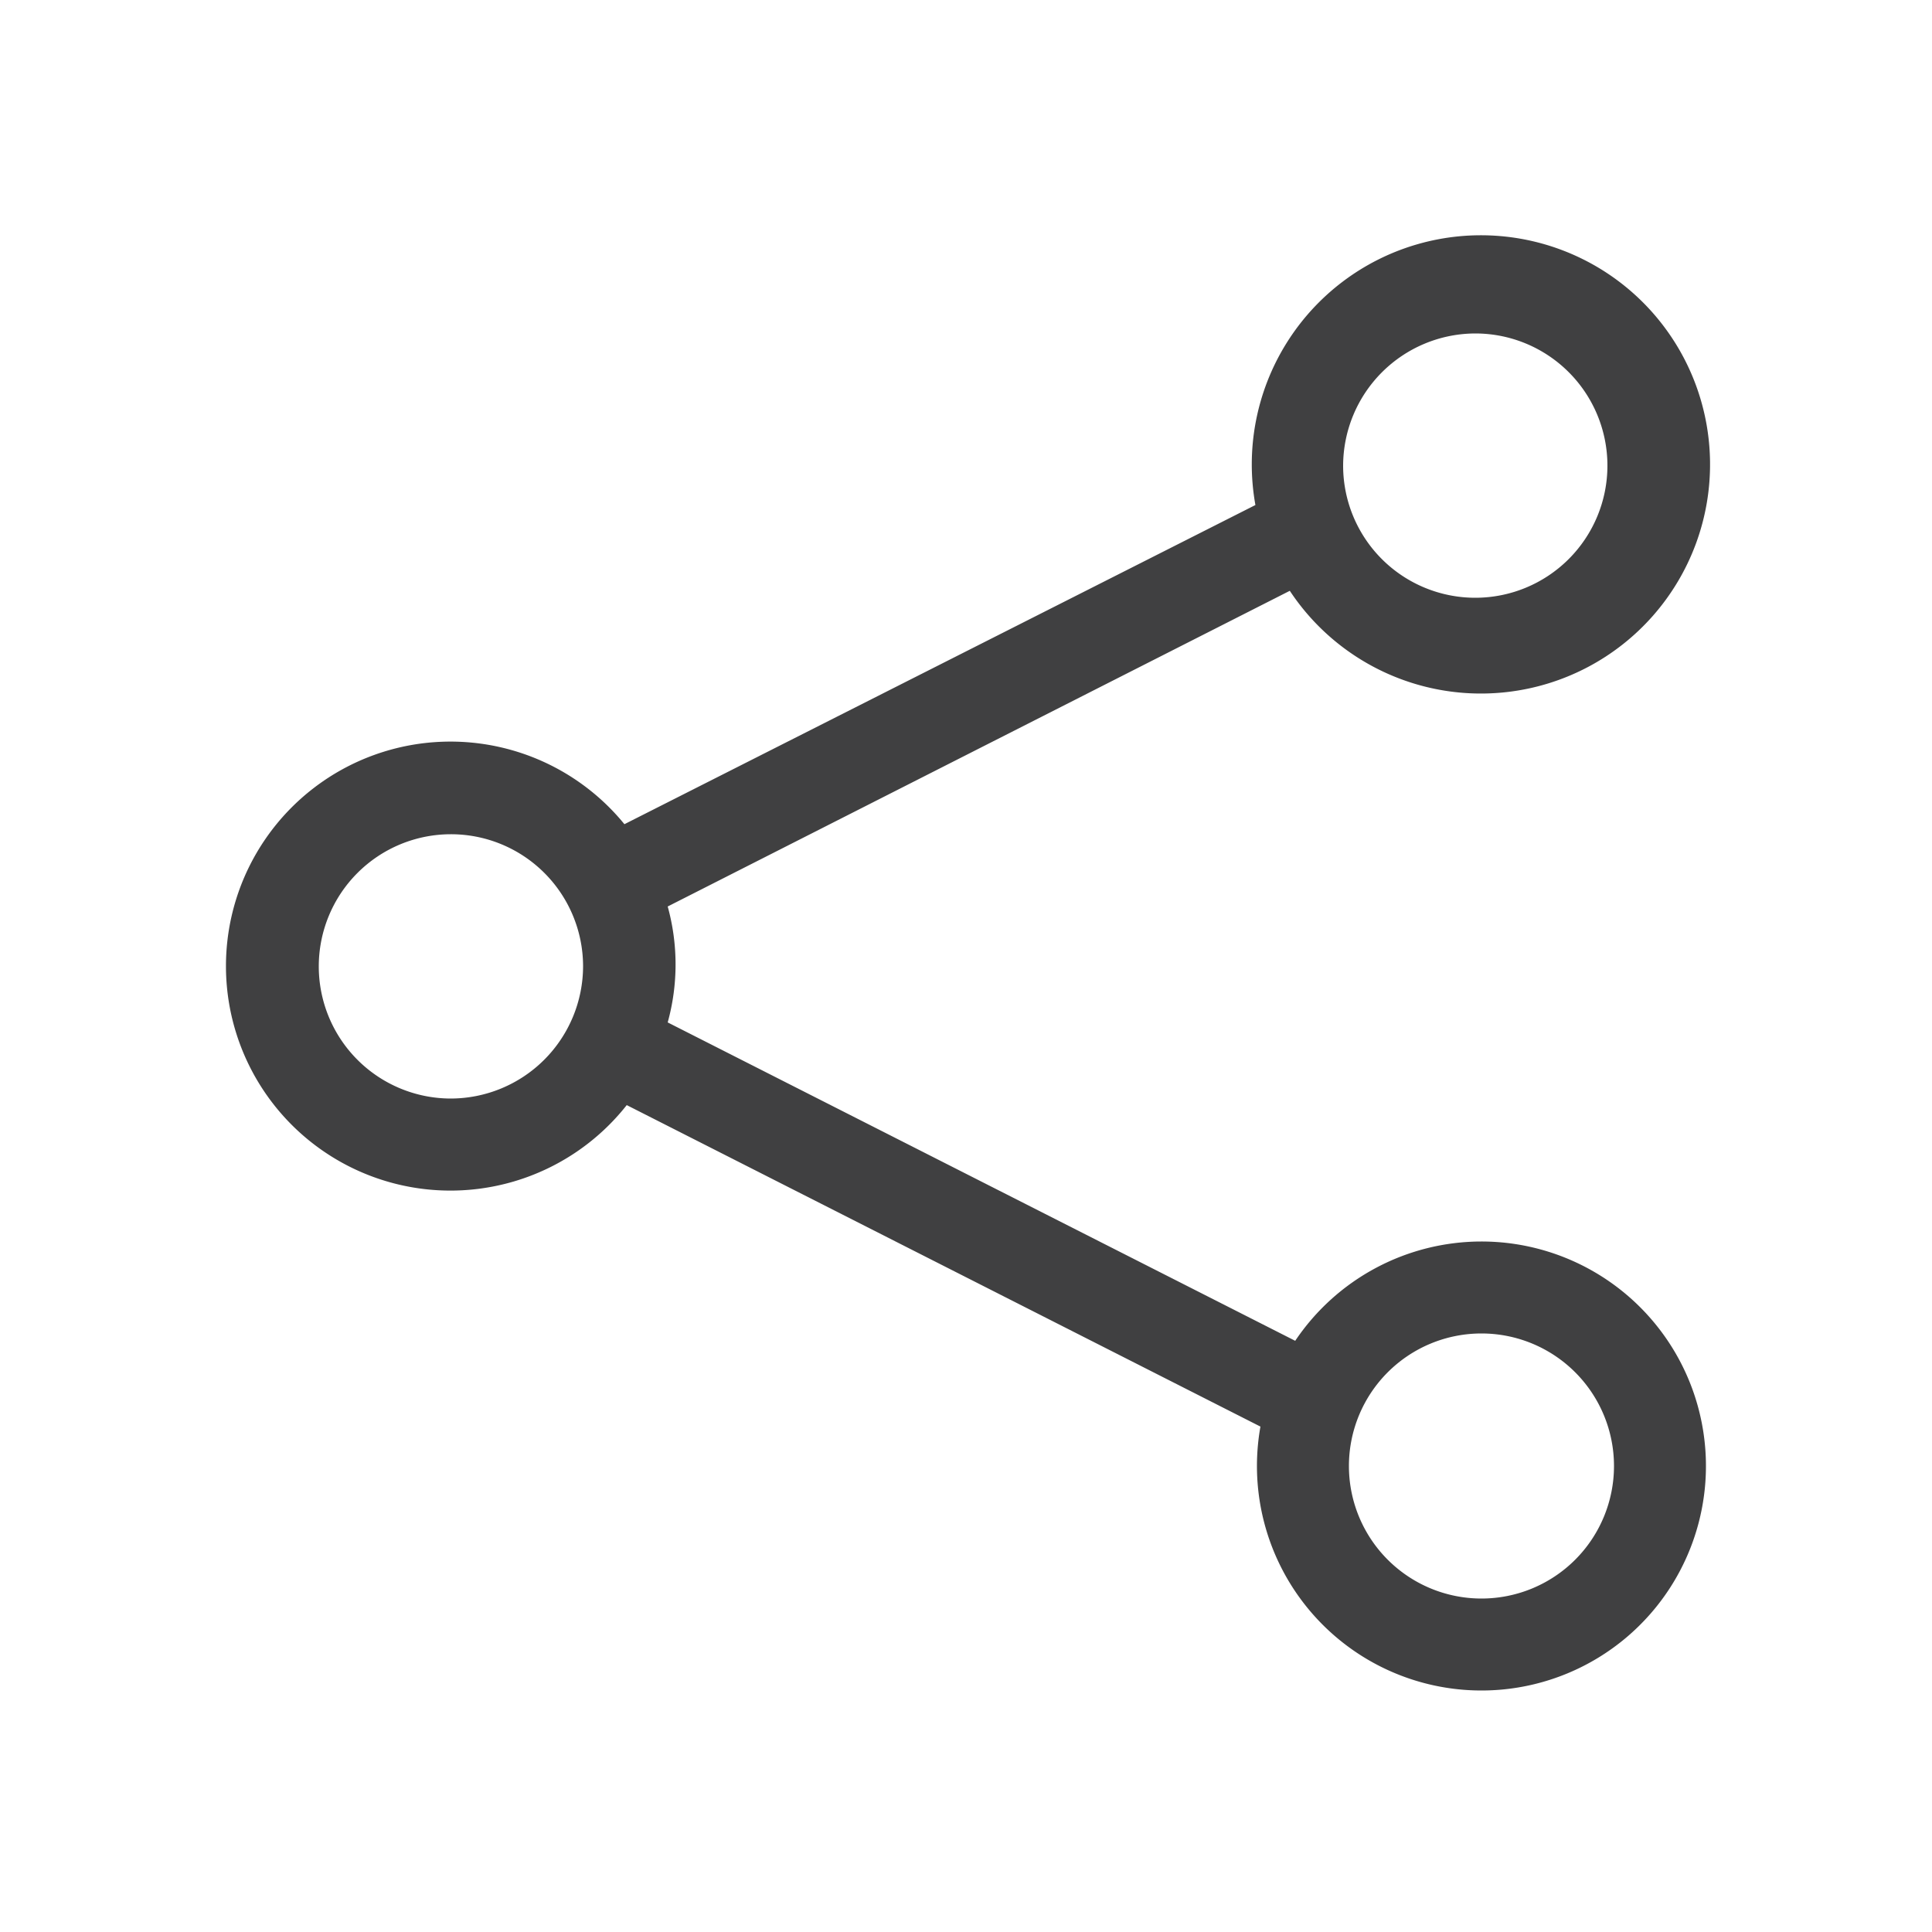 <svg id="Burgundy" xmlns="http://www.w3.org/2000/svg" viewBox="0 0 50 50"><defs><style>.cls-1{fill:#404041;}</style></defs><path class="cls-1" d="M38.34,32.13a5.81,5.81,0,0,0-4.82,2.57L17.28,26.46a5.63,5.63,0,0,0,0-3l16.1-8.17a5.93,5.93,0,1,0-.89-2.22L16.16,21.33a5.81,5.81,0,1,0,.06,7.27l16.4,8.32a5.81,5.81,0,1,0,5.71-4.79Zm-.15-23.5a3.42,3.42,0,1,1-3.43,3.43A3.43,3.43,0,0,1,38.19,8.63ZM11.66,28.43A3.42,3.42,0,1,1,15.09,25,3.43,3.43,0,0,1,11.66,28.43ZM38.34,41.37a3.43,3.43,0,1,1,3.43-3.43A3.43,3.43,0,0,1,38.34,41.37Z"/></svg>